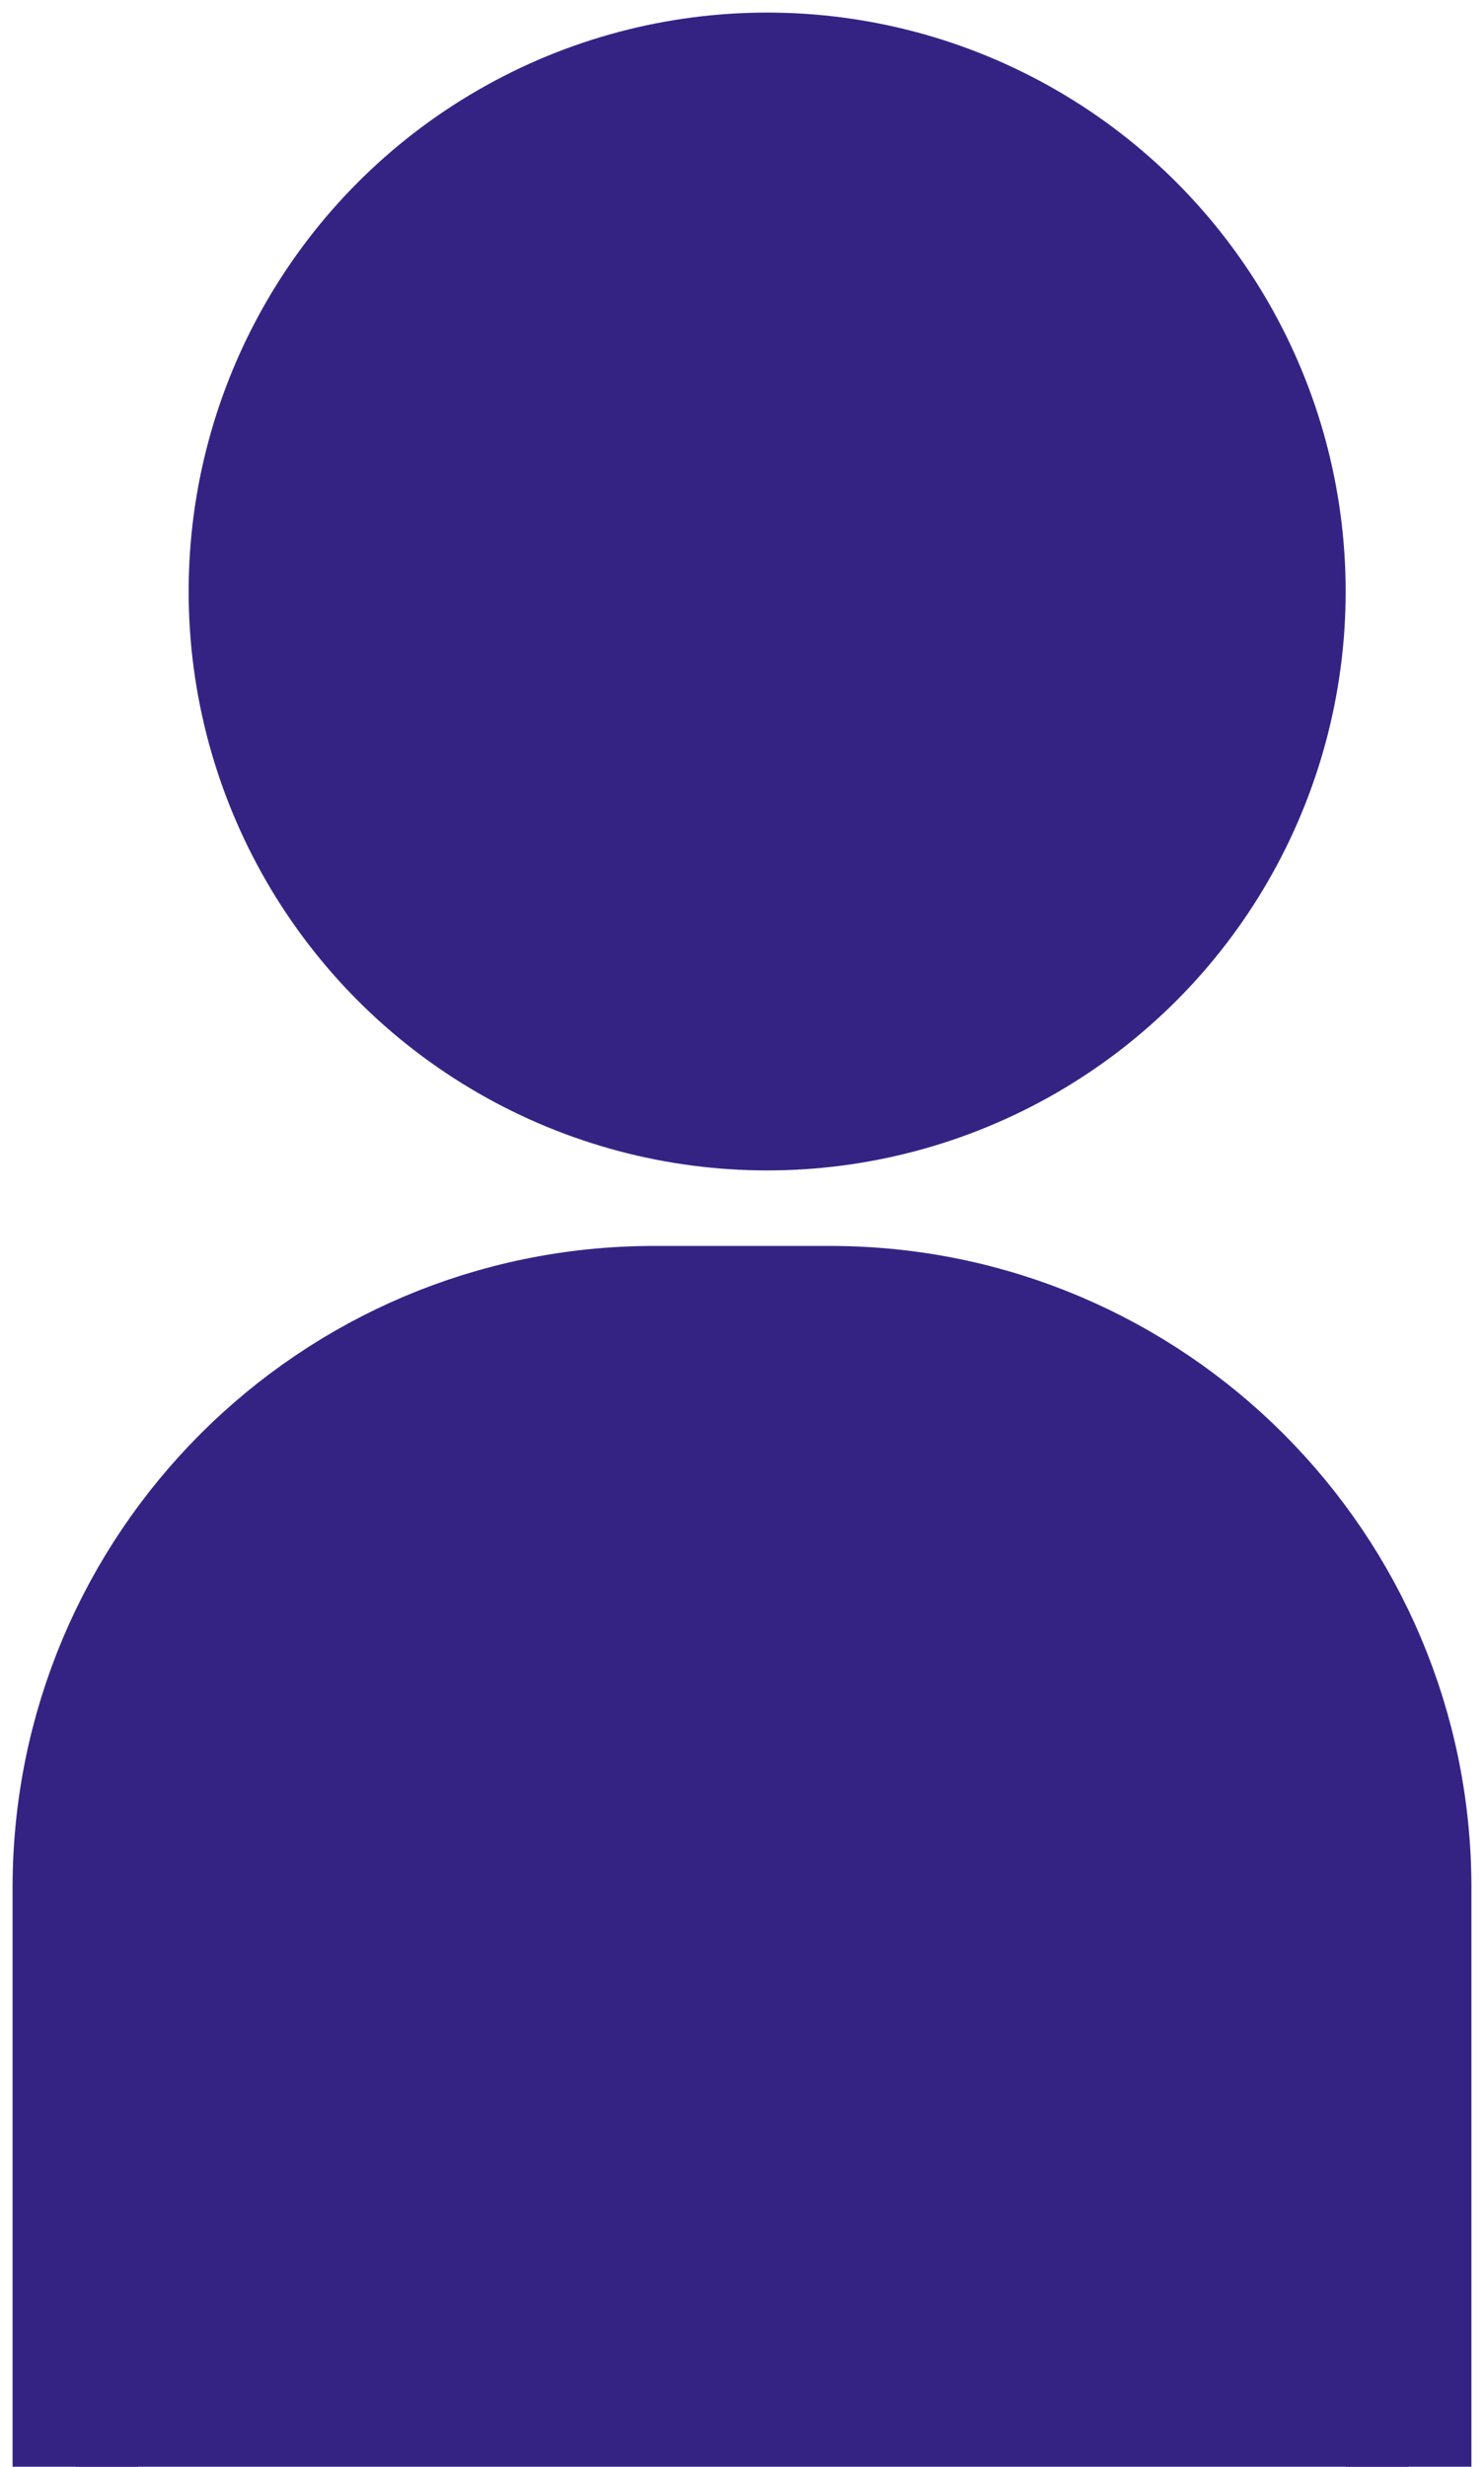 <?xml version="1.0" encoding="UTF-8"?>
<svg width="59px" height="98px" viewBox="0 0 59 98" version="1.1" xmlns="http://www.w3.org/2000/svg" xmlns:xlink="http://www.w3.org/1999/xlink">
    <!-- Generator: Sketch 47.1 (45422) - http://www.bohemiancoding.com/sketch -->
    <title>person</title>
    <desc>Created with Sketch.</desc>
    <defs></defs>
    <g id="Page-1" stroke="none" stroke-width="1" fill="none" fill-rule="evenodd">
        <g id="Desktop-HD" transform="translate(-544, -694)" stroke="#352384" stroke-width="5" fill="#352384">
            <g id="person" transform="translate(547, 697)">
                <circle id="Oval" cx="27.5" cy="20.5" r="20.5"></circle>
                <path d="M0,95 L0,72 L0,72 C-1.55561363e-15,59.297 10.297,49 23,49 L30,49 L30,49 C42.703,49 53,59.297 53,72 L53,95" id="Path-10"></path>
            </g>
        </g>
    </g>
</svg>